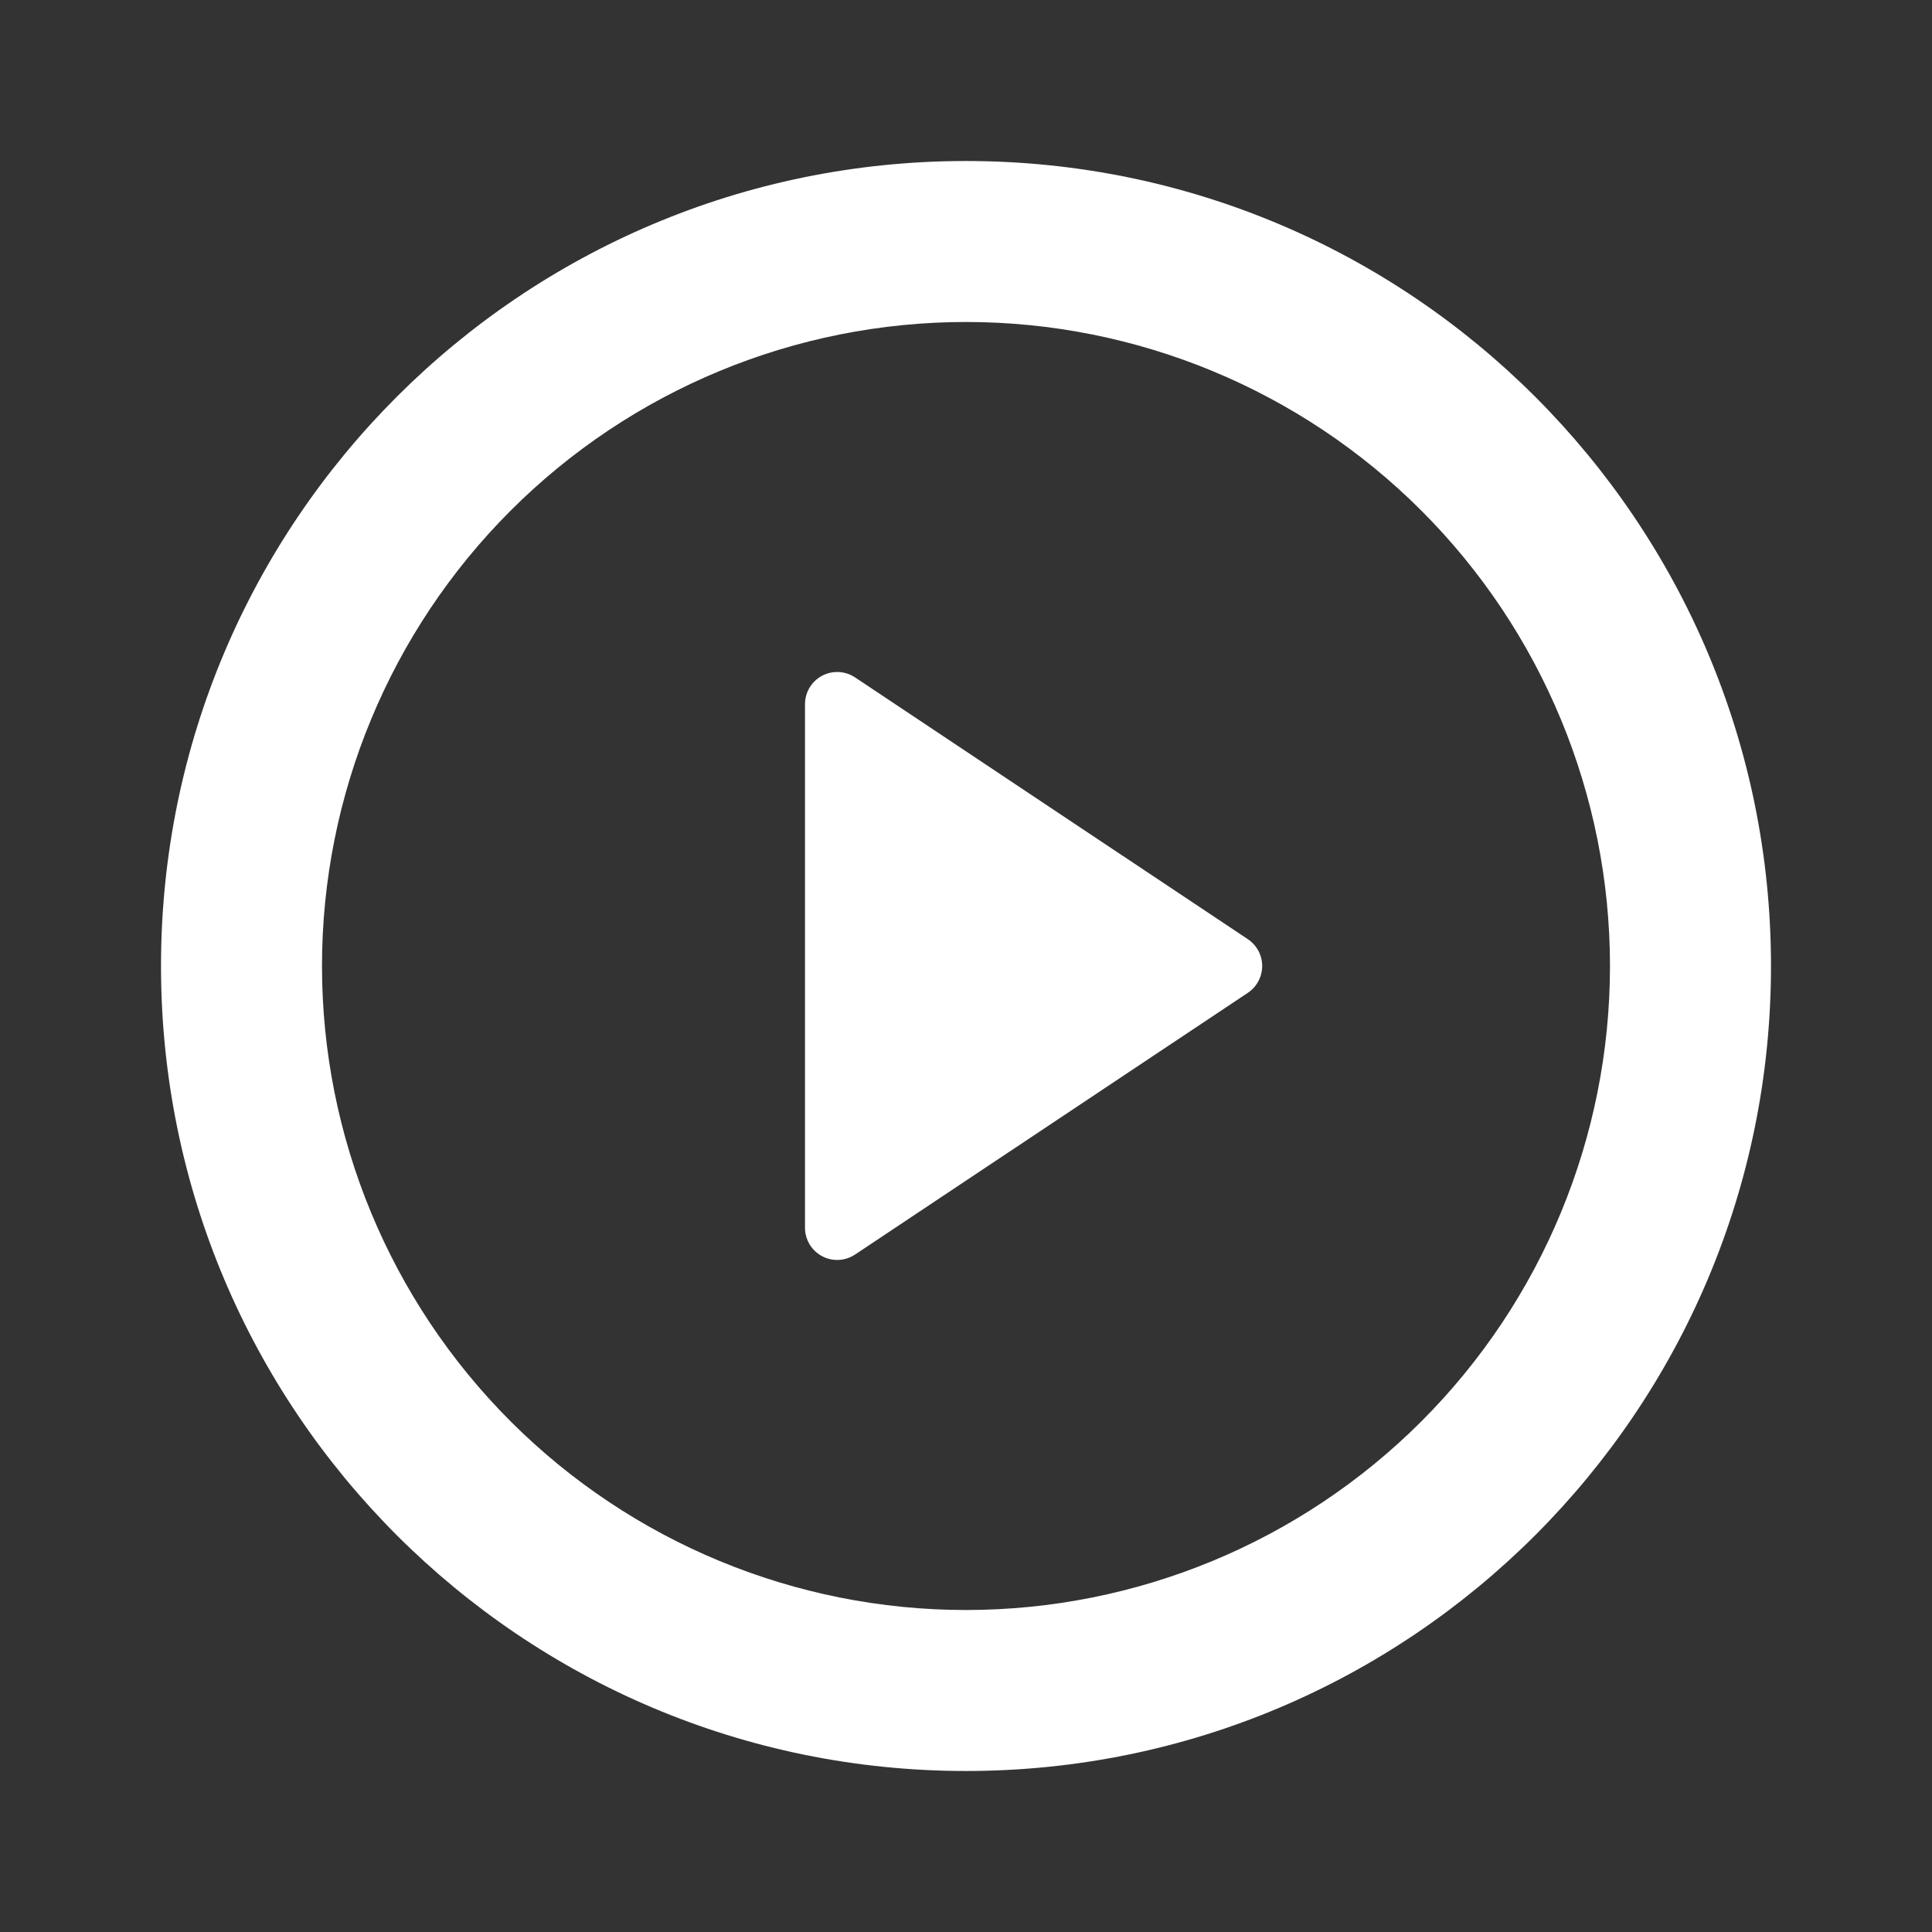 <svg width="83" height="83" viewBox="0 0 83 83" fill="none" xmlns="http://www.w3.org/2000/svg">
<rect x="0" y="0" width="83" height="83" fill="#333333" stroke="none"/>
<path d="M41.5 76.083C22.399 76.083 6.917 60.6 6.917 41.5C6.917 22.4 22.399 6.917 41.5 6.917C60.6 6.917 76.083 22.4 76.083 41.5C76.083 60.6 60.6 76.083 41.5 76.083ZM41.5 69.167C48.837 69.167 55.875 66.252 61.063 61.063C66.252 55.875 69.166 48.838 69.166 41.5C69.166 34.162 66.252 27.125 61.063 21.937C55.875 16.748 48.837 13.833 41.5 13.833C34.162 13.833 27.125 16.748 21.937 21.937C16.748 27.125 13.833 34.162 13.833 41.5C13.833 48.838 16.748 55.875 21.937 61.063C27.125 66.252 34.162 69.167 41.5 69.167ZM36.734 29.102L53.608 40.348C53.797 40.475 53.953 40.646 54.06 40.847C54.168 41.048 54.224 41.272 54.224 41.5C54.224 41.728 54.168 41.952 54.06 42.153C53.953 42.354 53.797 42.525 53.608 42.652L36.731 53.898C36.523 54.036 36.281 54.115 36.032 54.127C35.782 54.139 35.535 54.083 35.314 53.965C35.094 53.847 34.91 53.672 34.781 53.458C34.653 53.244 34.584 53 34.583 52.75V30.25C34.584 30 34.652 29.754 34.781 29.54C34.91 29.326 35.094 29.15 35.315 29.032C35.536 28.914 35.784 28.859 36.034 28.871C36.284 28.883 36.526 28.963 36.734 29.102Z" fill="white"/>
</svg>
